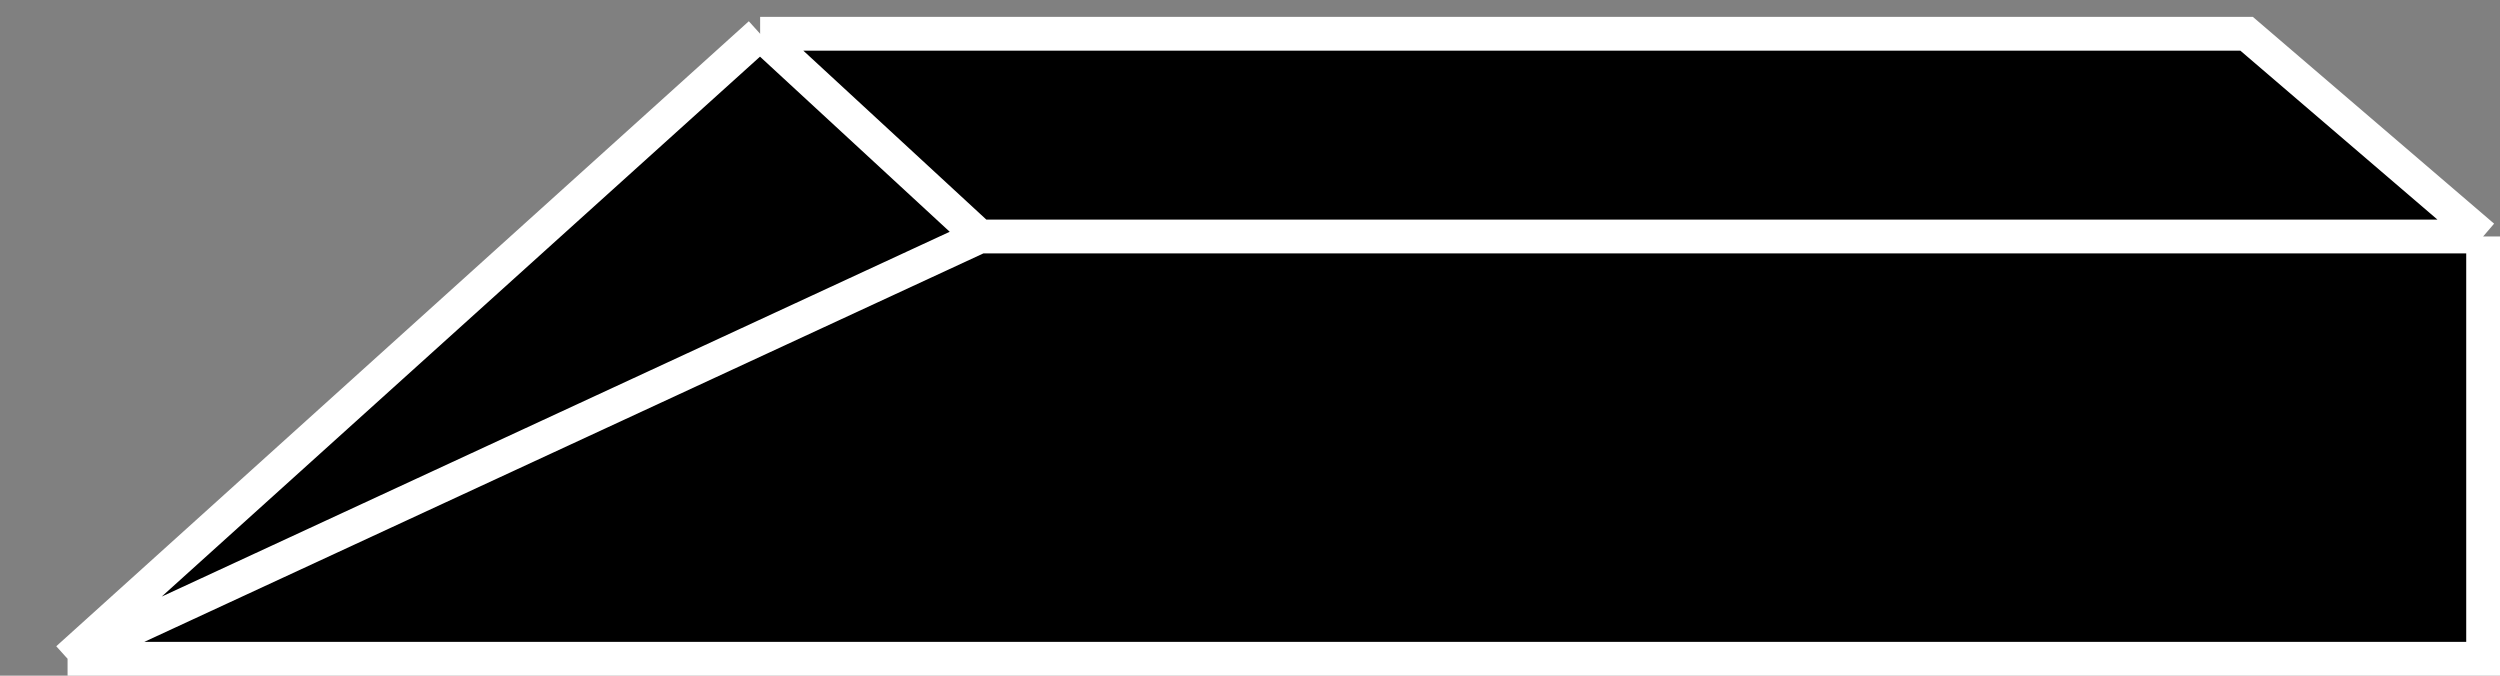 <svg width="74" height="20" viewBox="0 0 74 20" fill="none" xmlns="http://www.w3.org/2000/svg">
<rect x="0" y="0" width="74" height="20" fill="#808080" stroke="none"/>
<path d="M2 19.5L29 7H73.5V19.5H2Z" fill="black"/>
<path d="M29 7L22.5 1H66.5L73.5 7H29Z" fill="black"/>
<path d="M29 7L2 19.5L22.5 1L29 7Z" fill="black"/>
<path d="M29 7L2 19.5M29 7L22.5 1M29 7H73.5M2 19.5L22.5 1M2 19.5H73.5V7M22.5 1H66.5L73.5 7" stroke="white"/>
</svg>
